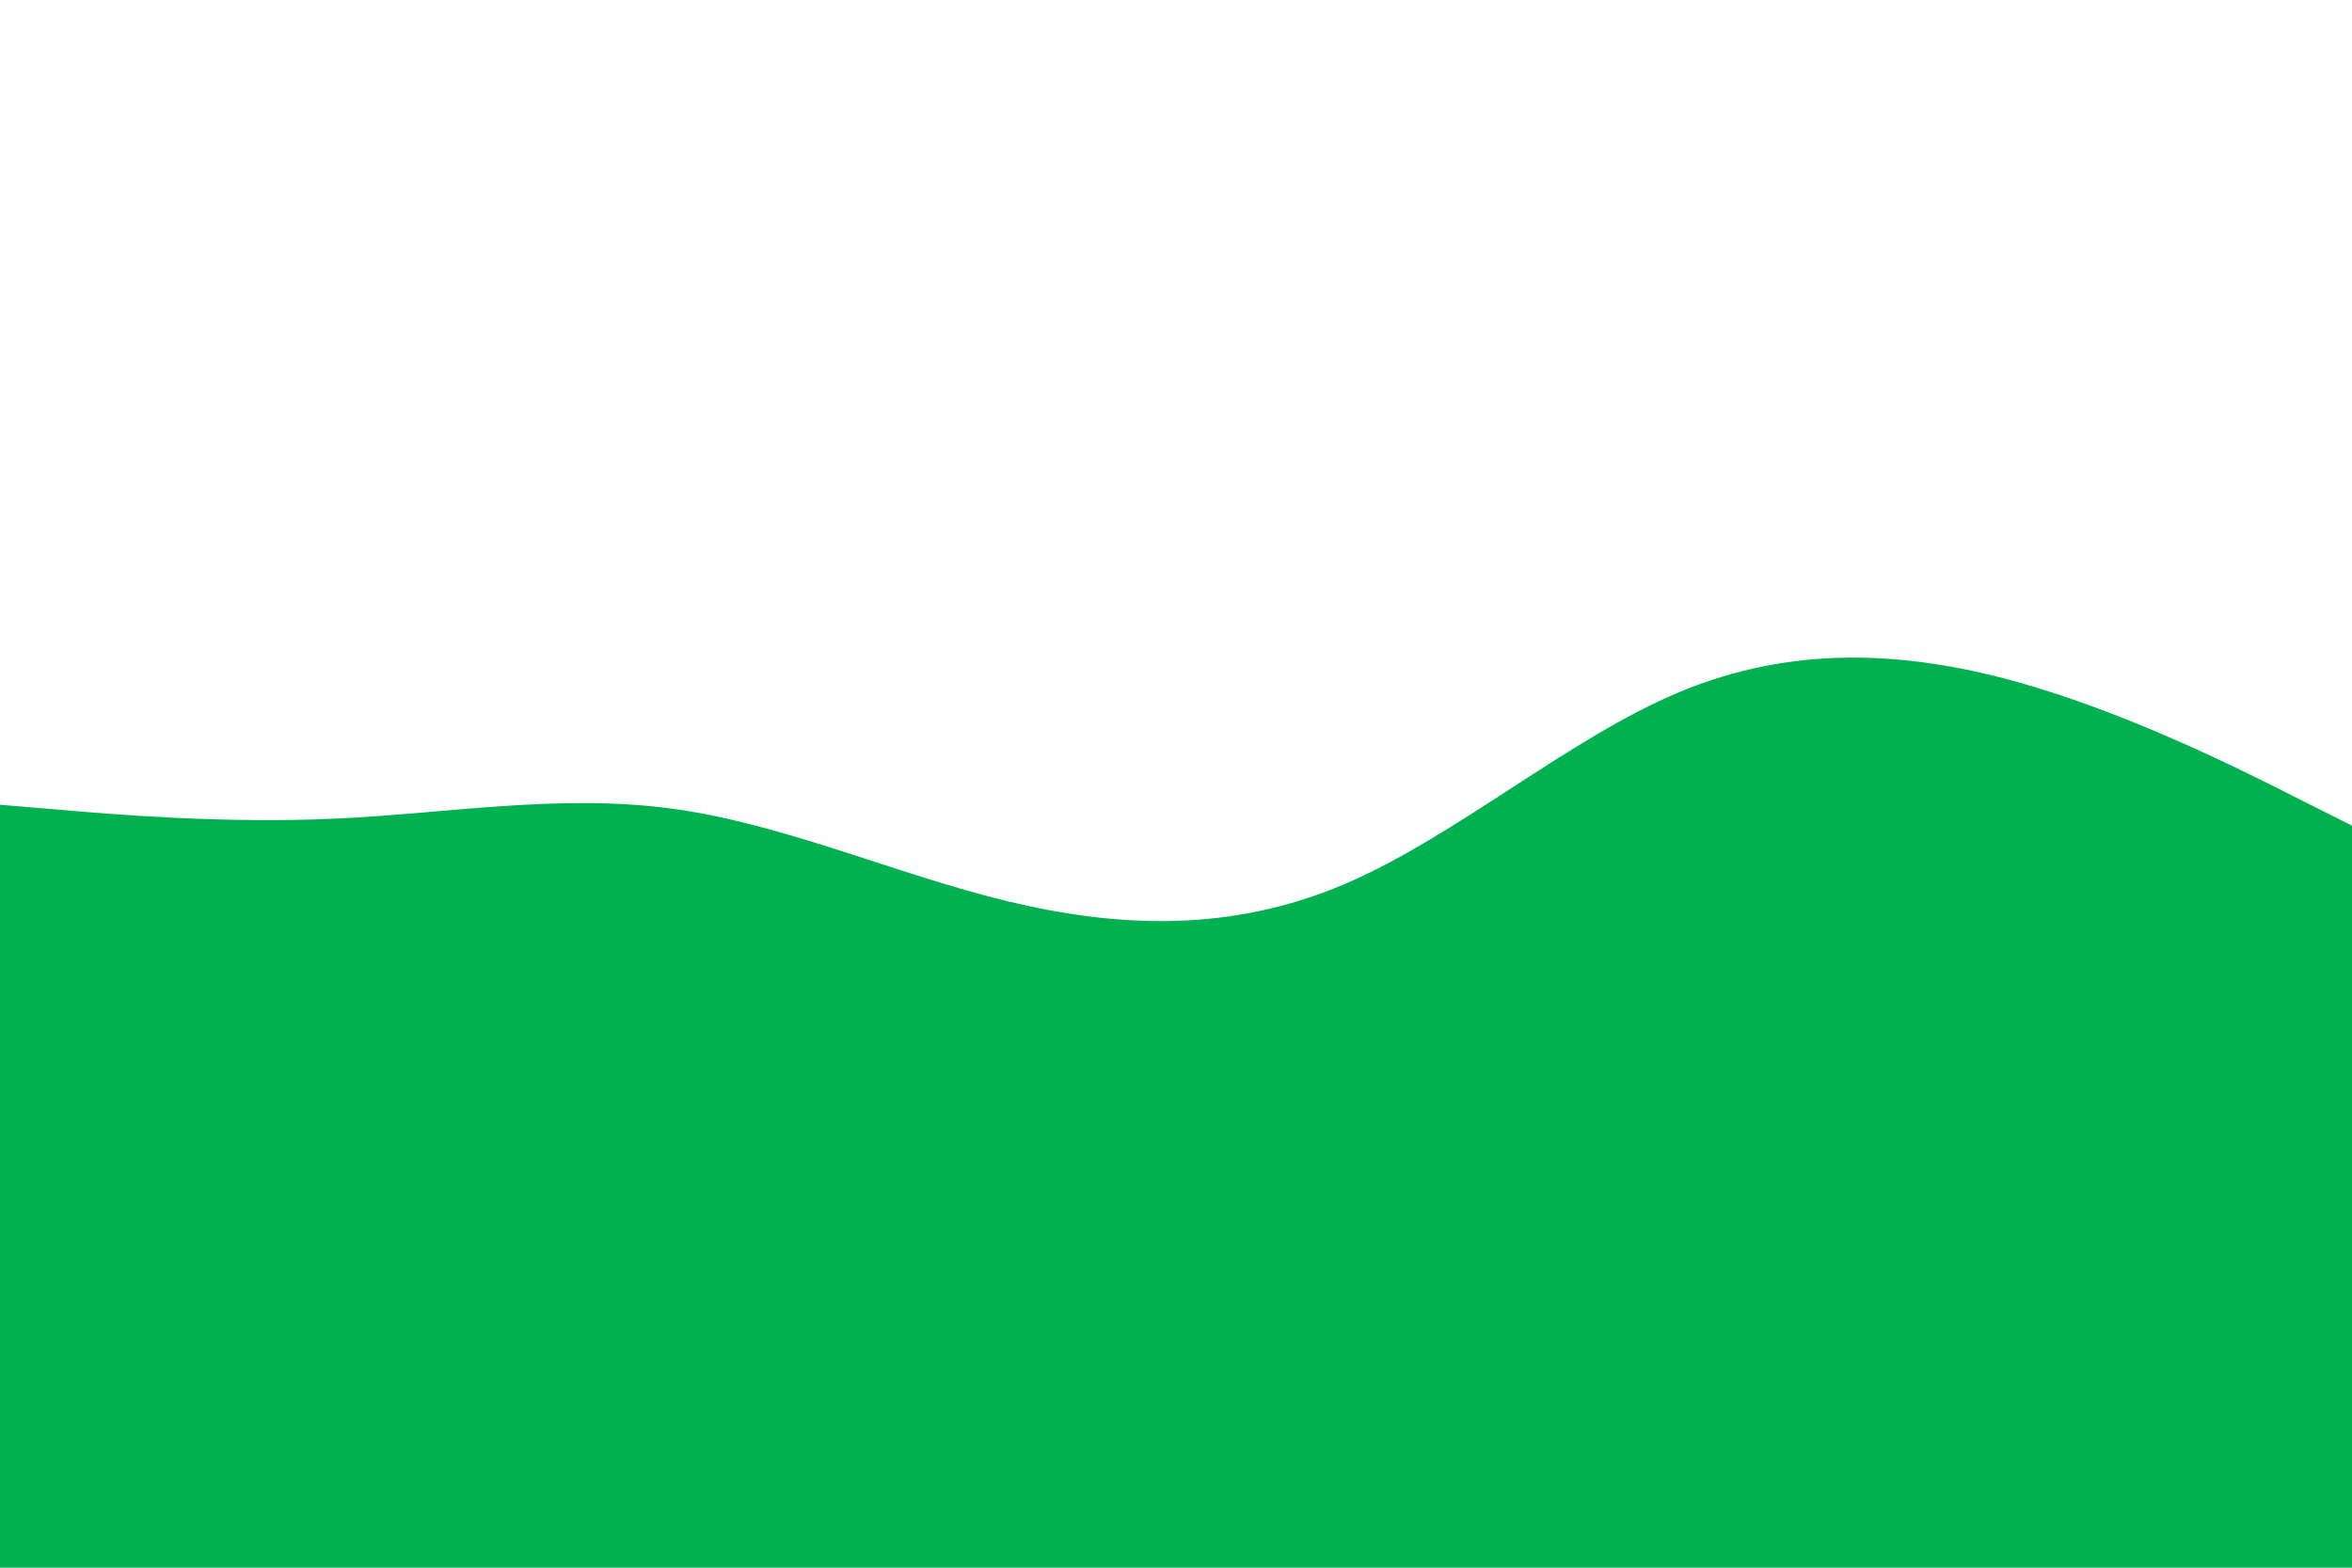 <svg id="visual" viewBox="0 0 900 600" width="900" height="600" xmlns="http://www.w3.org/2000/svg" xmlns:xlink="http://www.w3.org/1999/xlink" version="1.1"><path d="M0 308L21.5 309.8C43 311.7 86 315.3 128.8 313.3C171.7 311.3 214.3 303.7 257.2 309.5C300 315.3 343 334.7 385.8 345C428.7 355.3 471.3 356.7 514.2 338.5C557 320.3 600 282.7 642.8 264.8C685.7 247 728.3 249 771.2 260.8C814 272.7 857 294.3 878.5 305.2L900 316L900 601L878.5 601C857 601 814 601 771.2 601C728.3 601 685.7 601 642.8 601C600 601 557 601 514.2 601C471.3 601 428.7 601 385.8 601C343 601 300 601 257.2 601C214.3 601 171.7 601 128.8 601C86 601 43 601 21.5 601L0 601Z" fill="#00B14F" stroke-linecap="round" stroke-linejoin="miter"></path></svg>